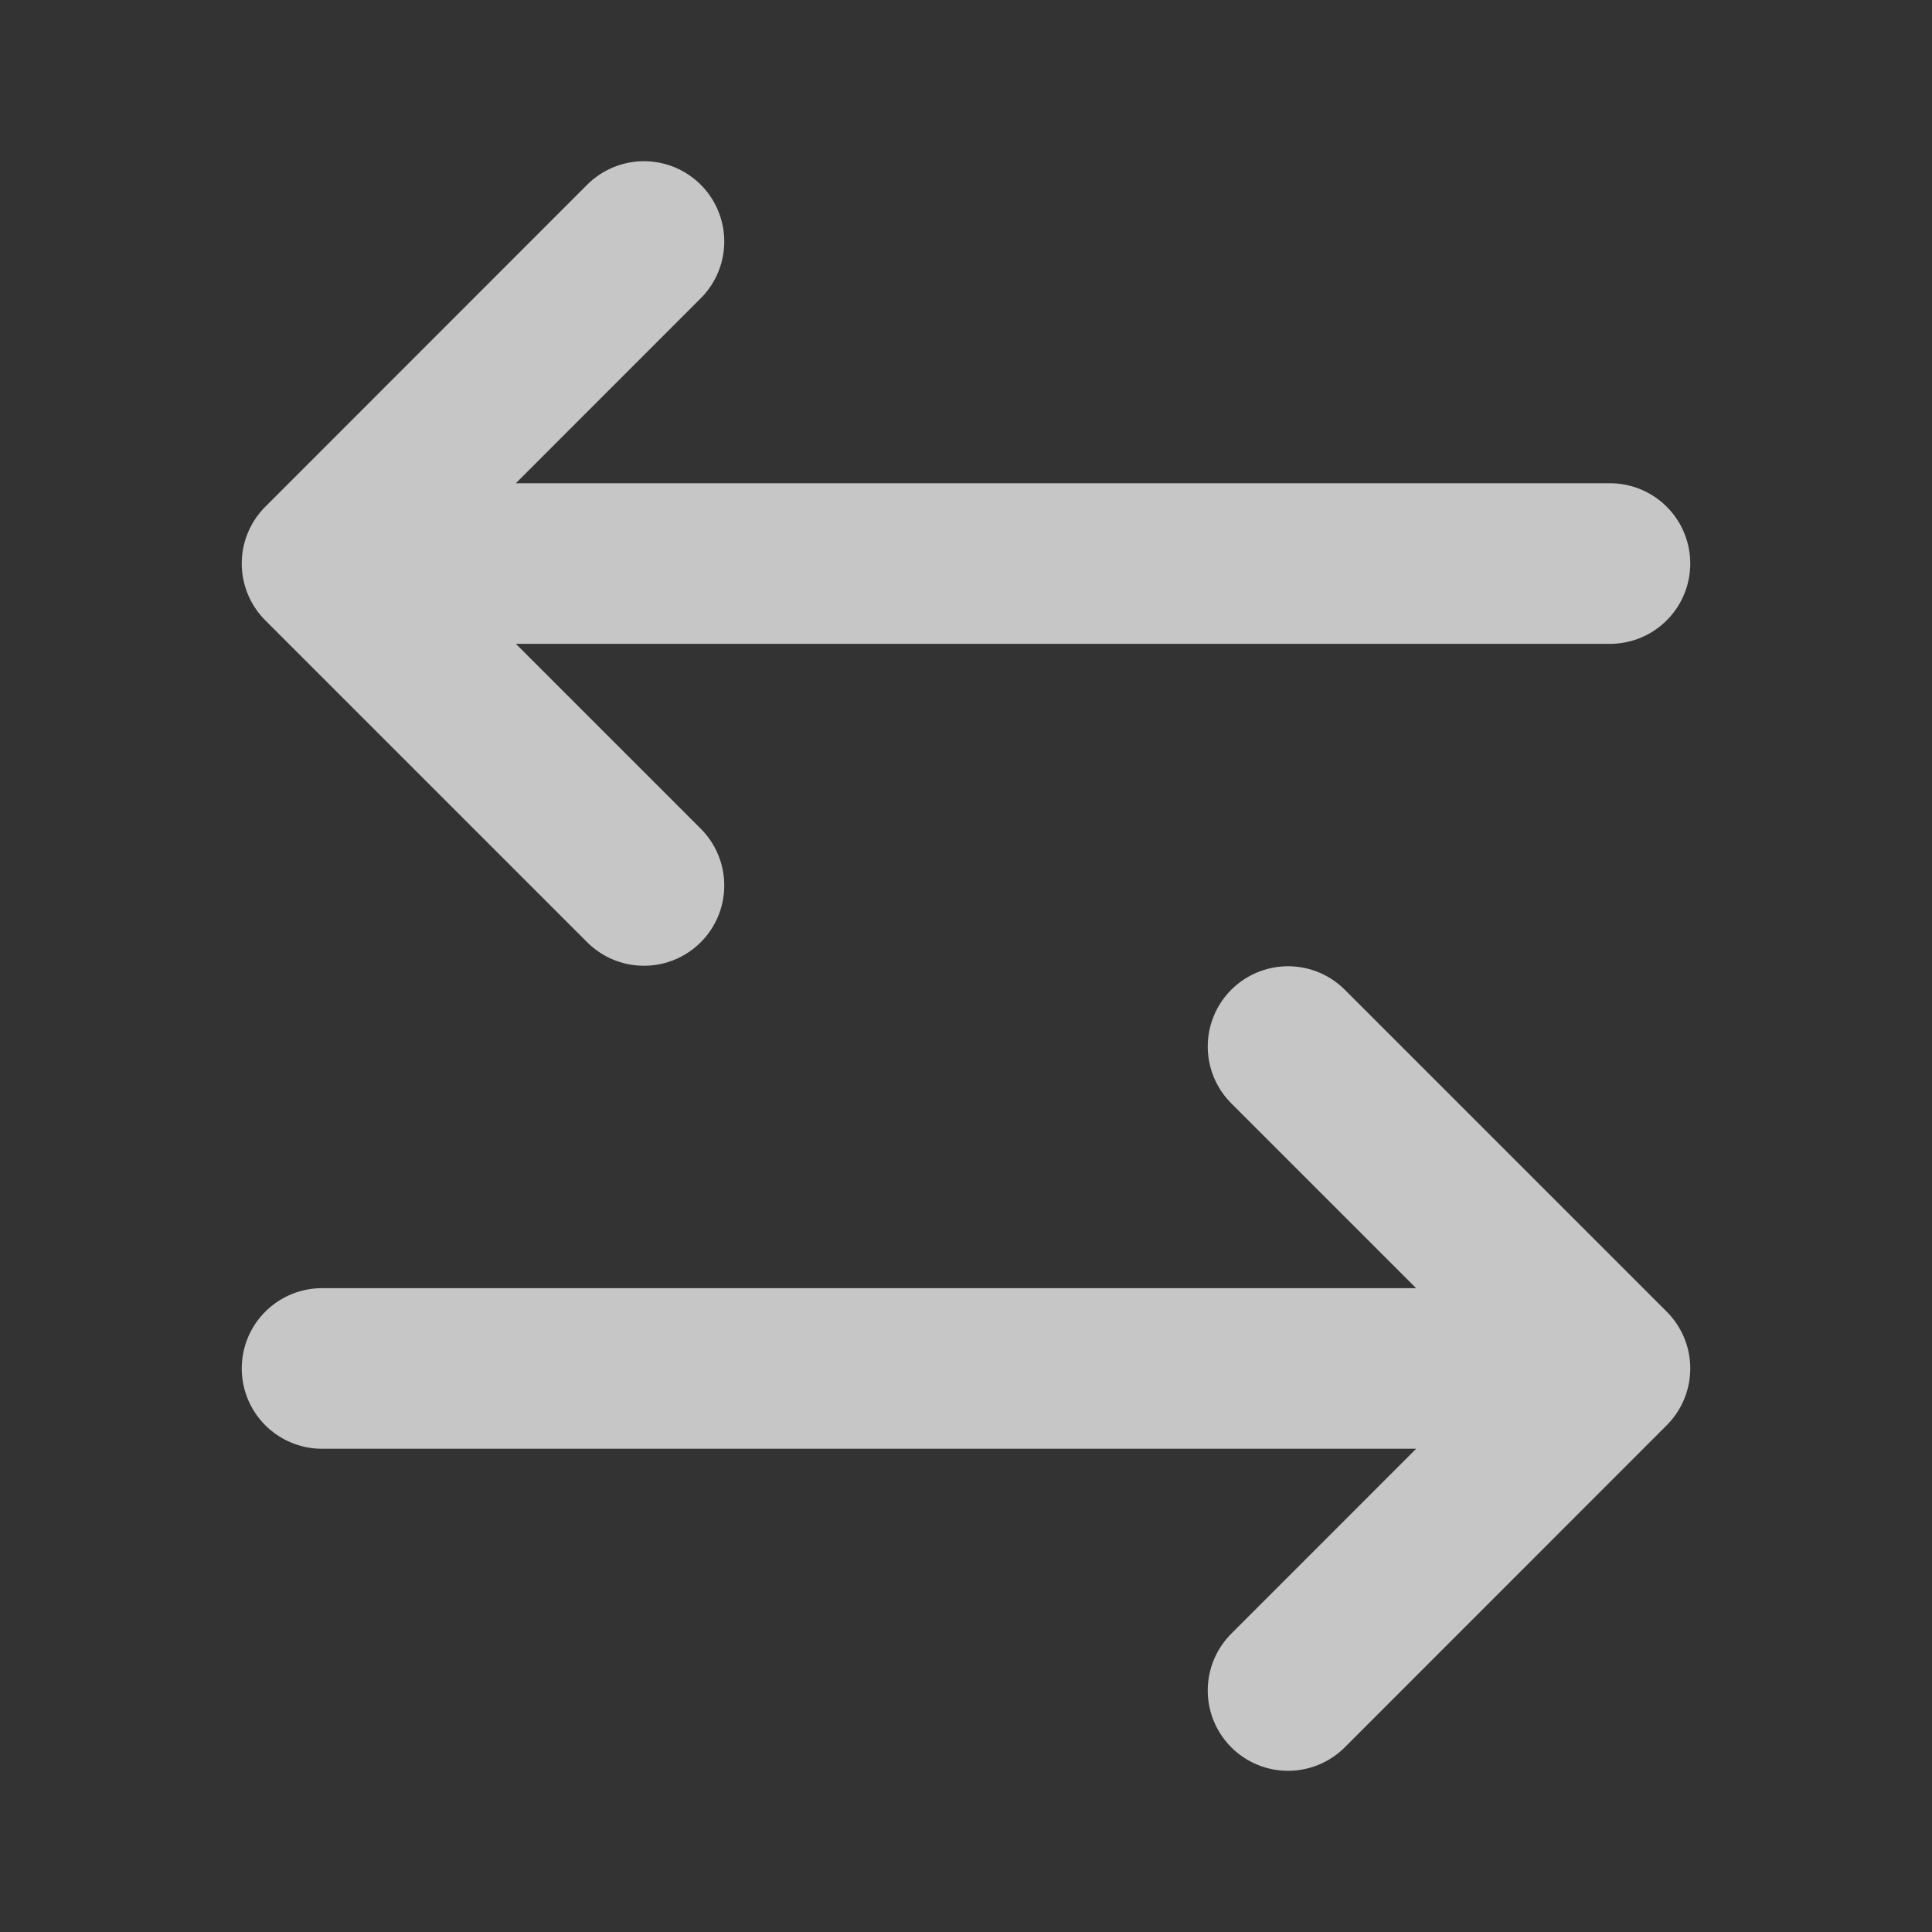 <svg width="16" height="16" viewBox="0 0 16 16" fill="none" xmlns="http://www.w3.org/2000/svg">
<rect x="0" y="0" width="16" height="16" fill="#333333" stroke="none"/>
<path d="M5.333 2L2.667 4.667M2.667 4.667L5.333 7.333M2.667 4.667H13.333M10.667 14L13.333 11.333M13.333 11.333L10.667 8.667M13.333 11.333H2.667" stroke="white" stroke-opacity="0.72" stroke-width="1.33" stroke-linecap="round" stroke-linejoin="round"/>
</svg>
